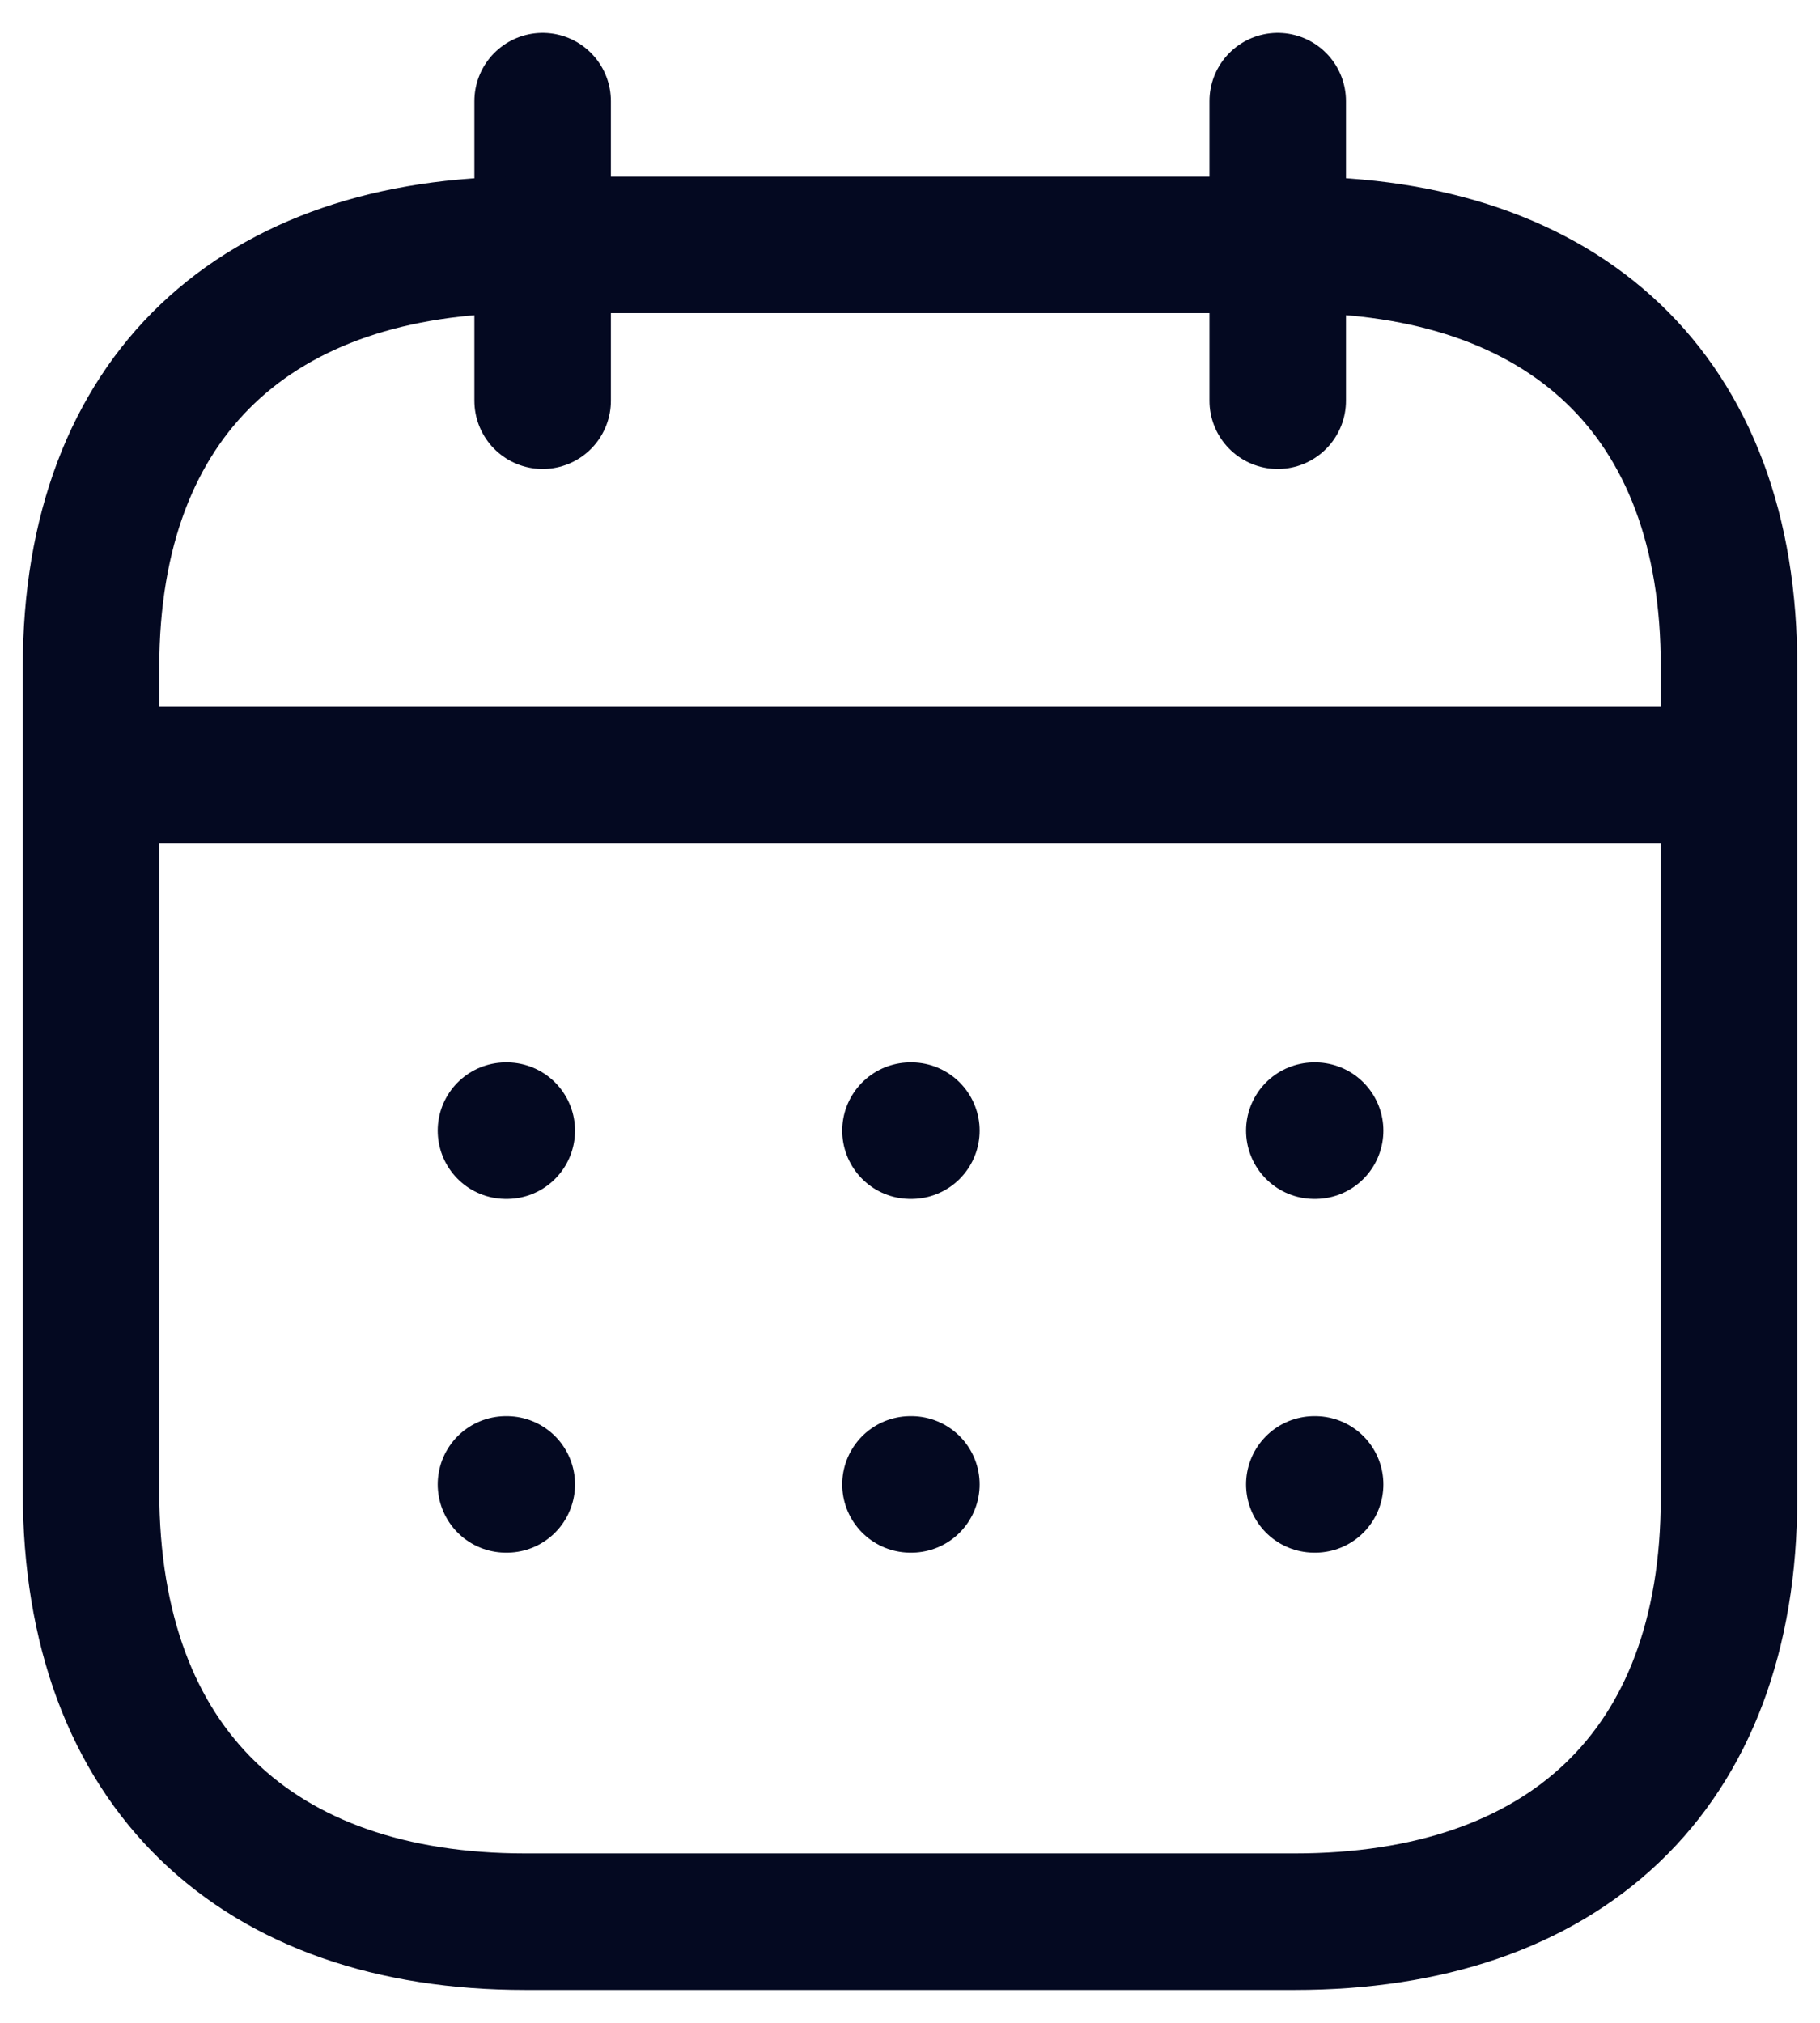 <svg width="18" height="20" viewBox="0 0 20 22" fill="none" xmlns="http://www.w3.org/2000/svg">
<path d="M1.094 8.404H18.918" stroke="#040921" stroke-width="1.5" stroke-linecap="round" stroke-linejoin="round"/>
<path d="M14.443 12.31H14.452" stroke="#040921" stroke-width="1.5" stroke-linecap="round" stroke-linejoin="round"/>
<path d="M10.005 12.31H10.015" stroke="#040921" stroke-width="1.5" stroke-linecap="round" stroke-linejoin="round"/>
<path d="M5.56 12.31H5.569" stroke="#040921" stroke-width="1.5" stroke-linecap="round" stroke-linejoin="round"/>
<path d="M14.443 16.196H14.452" stroke="#040921" stroke-width="1.5" stroke-linecap="round" stroke-linejoin="round"/>
<path d="M10.005 16.196H10.015" stroke="#040921" stroke-width="1.5" stroke-linecap="round" stroke-linejoin="round"/>
<path d="M5.56 16.196H5.569" stroke="#040921" stroke-width="1.5" stroke-linecap="round" stroke-linejoin="round"/>
<path d="M14.041 1V4.291" stroke="#040921" stroke-width="1.5" stroke-linecap="round" stroke-linejoin="round"/>
<path d="M5.963 1V4.291" stroke="#040921" stroke-width="1.5" stroke-linecap="round" stroke-linejoin="round"/>
<path fill-rule="evenodd" clip-rule="evenodd" d="M14.238 2.579H5.771C2.834 2.579 1 4.215 1 7.222V16.272C1 19.326 2.834 21 5.771 21H14.229C17.175 21 19 19.355 19 16.347V7.222C19.009 4.215 17.184 2.579 14.238 2.579Z" stroke="#040921" stroke-width="1.5" stroke-linecap="round" stroke-linejoin="round"/>
</svg>
